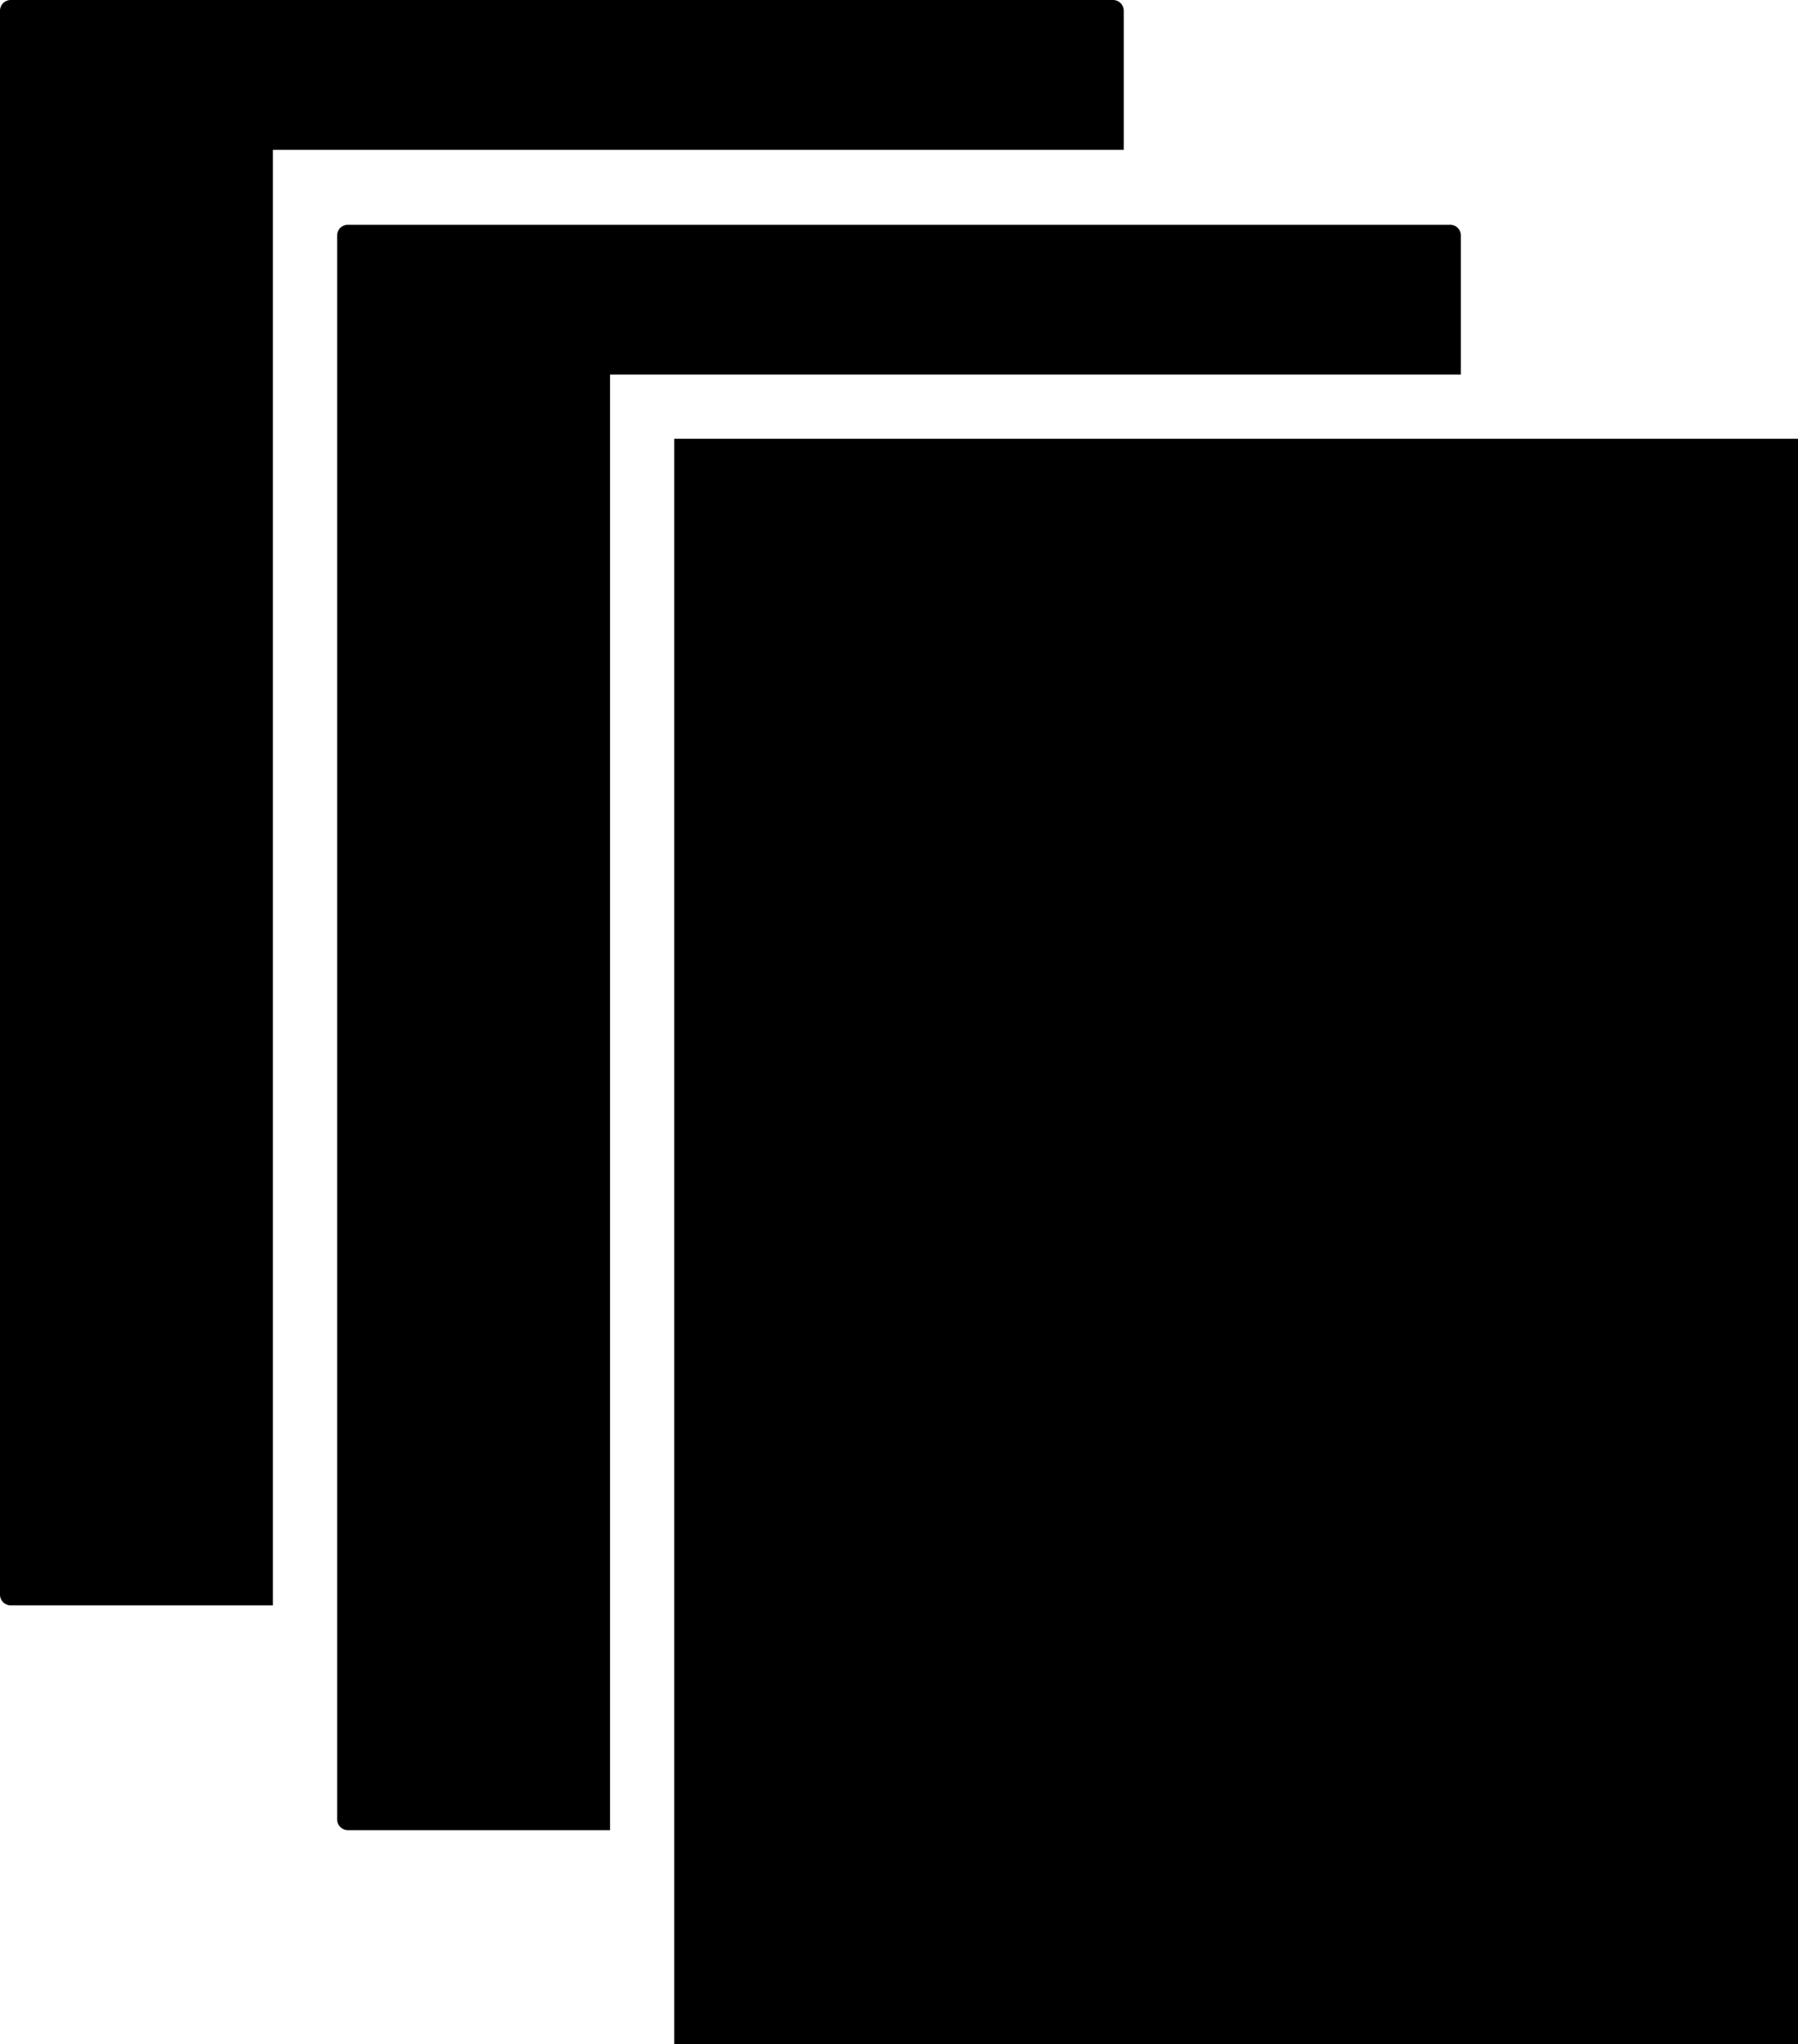 <?xml version="1.0" encoding="UTF-8" standalone="no"?>
<svg width="336px" height="382px" viewBox="0 0 336 382" version="1.1" xmlns="http://www.w3.org/2000/svg" xmlns:xlink="http://www.w3.org/1999/xlink" xmlns:sketch="http://www.bohemiancoding.com/sketch/ns">
    <!-- Generator: Sketch 3.3.3 (12072) - http://www.bohemiancoding.com/sketch -->
    <title>collection-black--backup</title>
    <desc>Created with Sketch.</desc>
    <defs></defs>
    <g id="Page-1" stroke="none" stroke-width="1" fill="none" fill-rule="evenodd" sketch:type="MSPage">
        <g id="collection-black--backup" sketch:type="MSLayerGroup" fill="#000000">
            <g id="Page-1" sketch:type="MSShapeGroup">
                <g id="collection">
                    <path d="M210,1.991 C210,0.892 209.109,0 208.006,0 L1.994,0 C0.893,0 0,0.887 0,1.995 L0,298.005 C0,299.107 0.896,300 1.999,300 L51,300 L51,28 L210,28 L210,1.991 Z" id="Rectangle-1"></path>
                    <path d="M273,43.991 C273,42.892 272.109,42 271.006,42 L64.994,42 C63.893,42 63,42.887 63,43.995 L63,340.005 C63,341.107 63.896,342 64.999,342 L114,342 L114,70 L273,70 L273,43.991 Z" id="Rectangle-2"></path>
                    <rect id="Rectangle-3" x="126" y="82" width="210" height="300"></rect>
                </g>
            </g>
        </g>
    </g>
</svg>